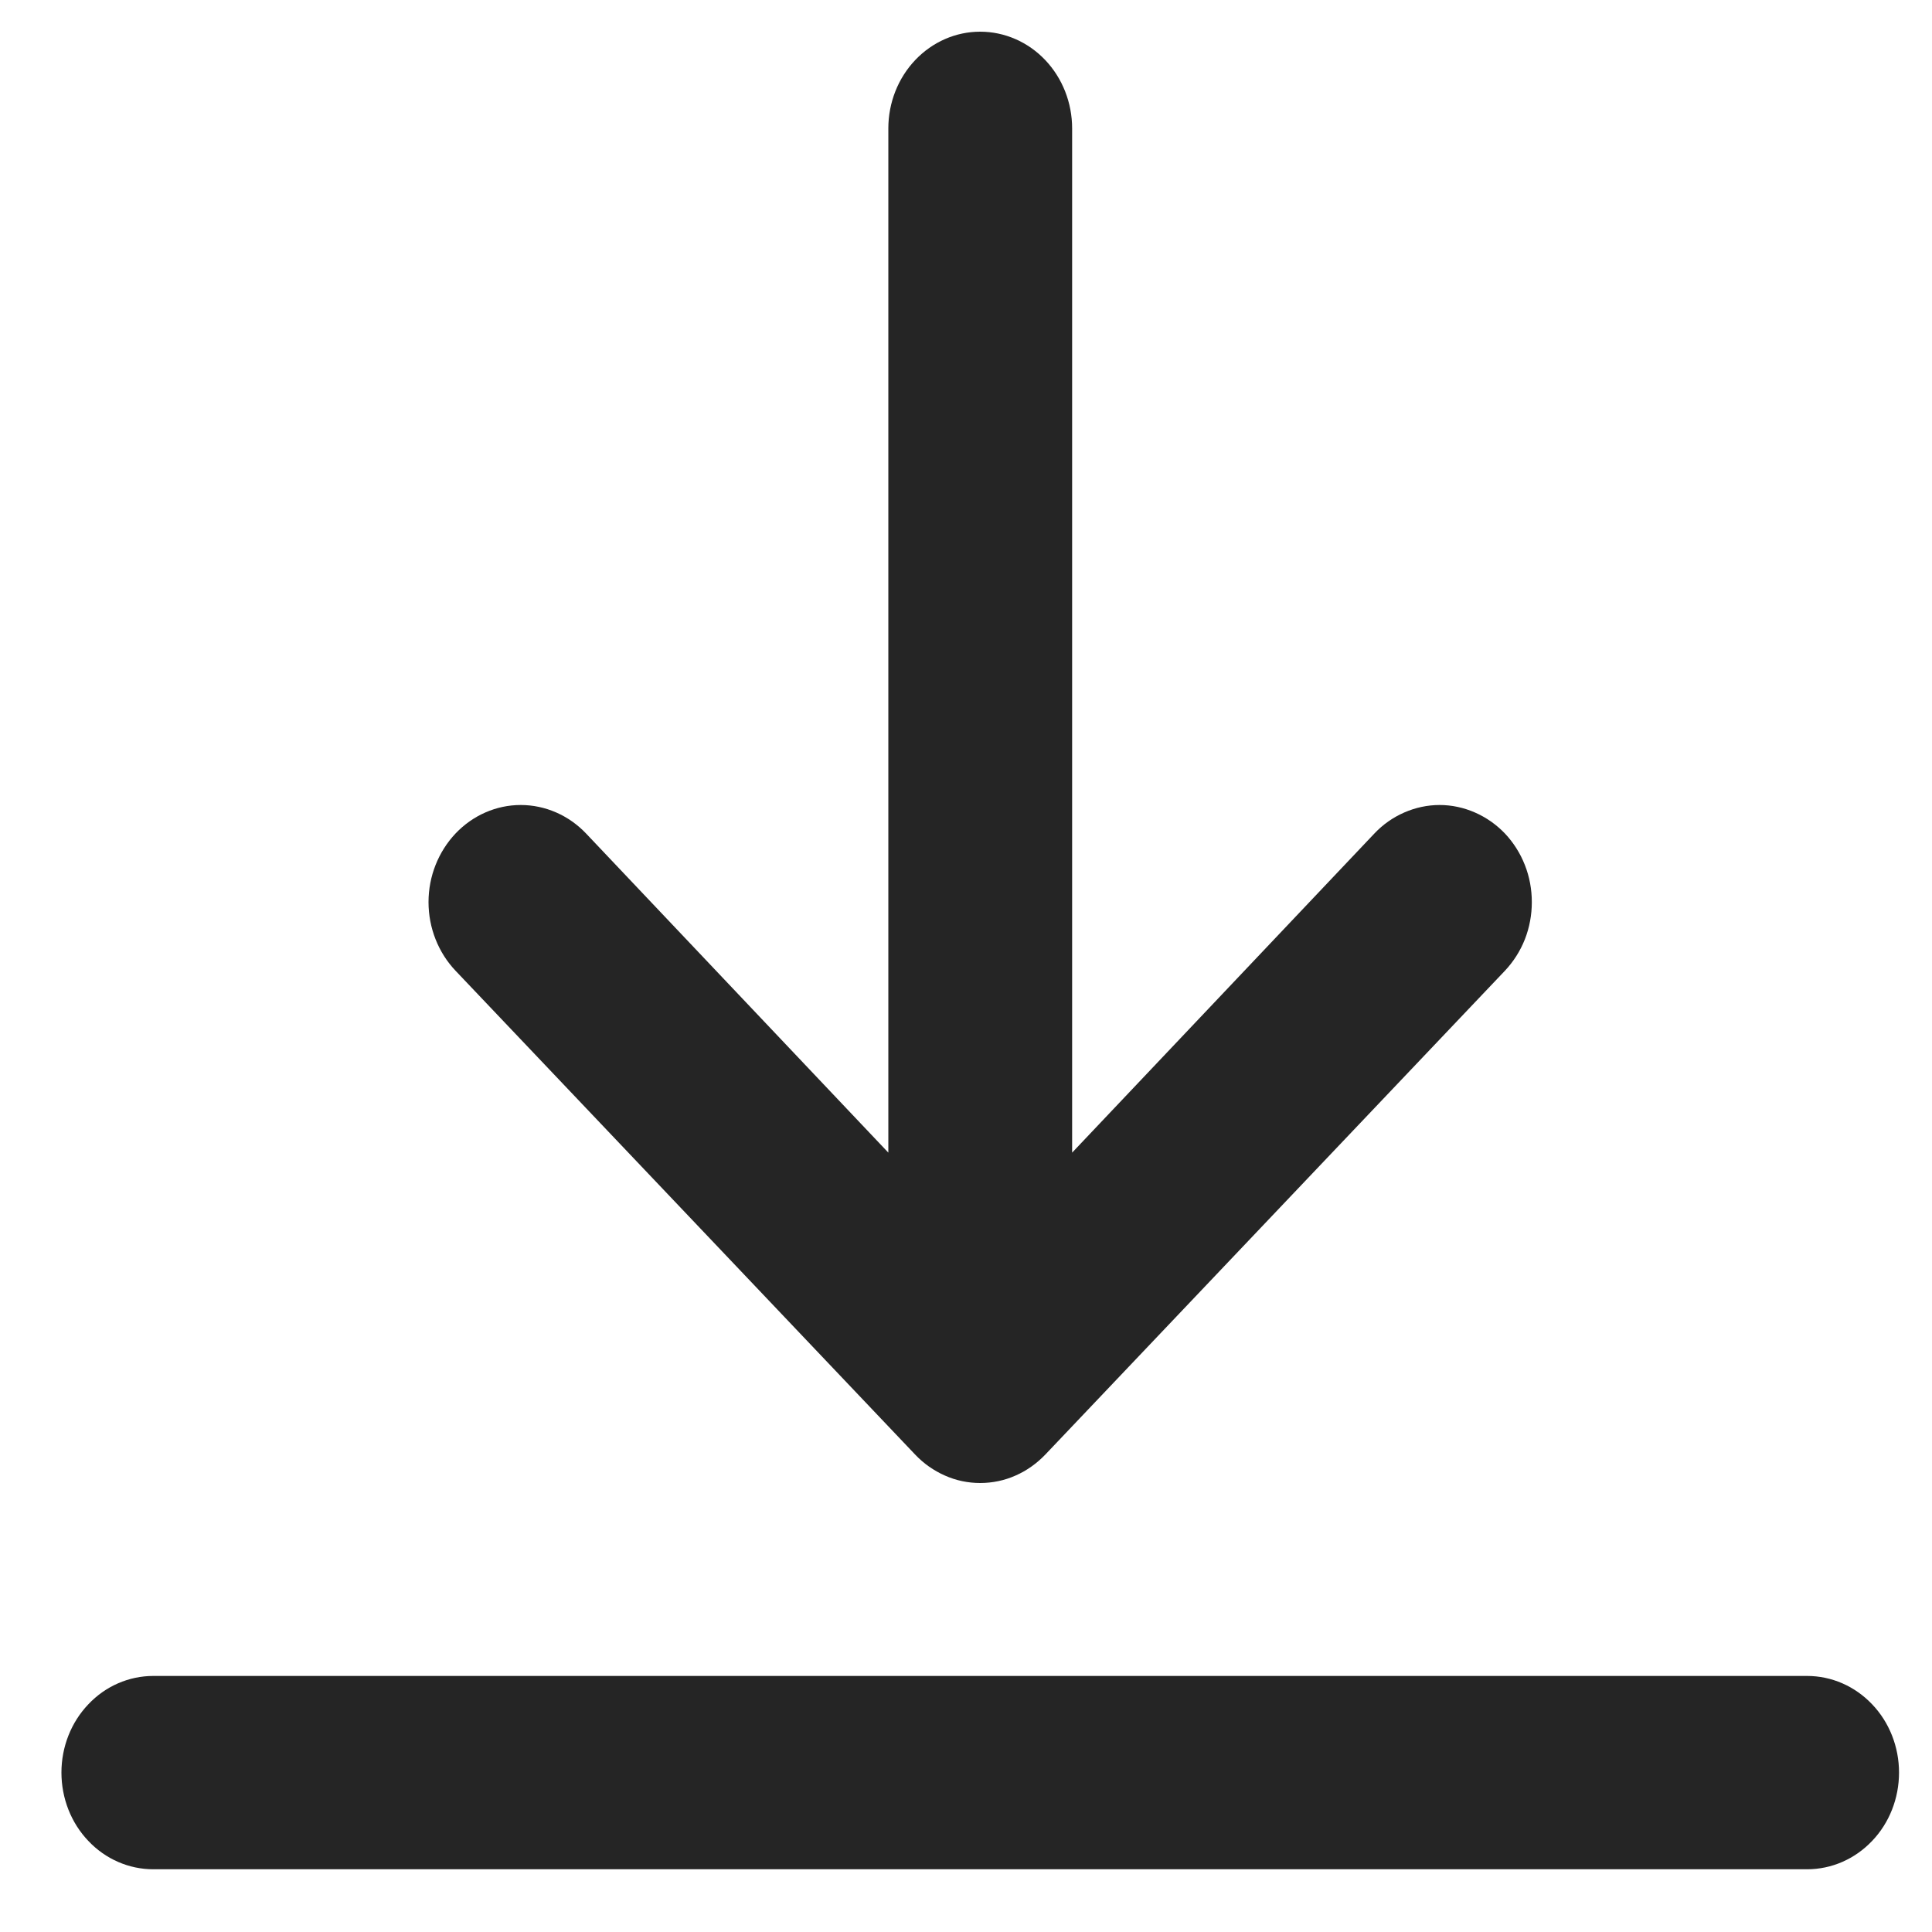 <svg width="15" height="15" viewBox="0 0 15 15" fill="none" xmlns="http://www.w3.org/2000/svg">
<path d="M14.03 13.012H1.19C1.001 13.012 0.819 13.091 0.686 13.232C0.552 13.372 0.477 13.563 0.477 13.762C0.477 13.962 0.552 14.153 0.686 14.293C0.819 14.434 1.001 14.513 1.19 14.513H14.03C14.22 14.513 14.401 14.434 14.535 14.293C14.669 14.153 14.744 13.962 14.744 13.762C14.744 13.563 14.669 13.372 14.535 13.232C14.401 13.091 14.22 13.012 14.03 13.012Z" fill="#252525"/>
<path d="M7.61 0.246C7.421 0.246 7.24 0.325 7.106 0.466C6.972 0.607 6.897 0.798 6.897 0.997V8.949L4.55 6.471C4.416 6.33 4.233 6.25 4.043 6.25C3.853 6.25 3.671 6.33 3.537 6.471C3.403 6.613 3.327 6.804 3.327 7.004C3.327 7.204 3.403 7.396 3.537 7.537L7.104 11.292C7.17 11.362 7.249 11.418 7.336 11.456C7.423 11.495 7.516 11.514 7.61 11.514C7.704 11.514 7.798 11.495 7.885 11.456C7.972 11.418 8.05 11.362 8.117 11.292L11.684 7.537C11.75 7.467 11.803 7.384 11.839 7.293C11.875 7.201 11.893 7.103 11.893 7.004C11.893 6.905 11.875 6.807 11.839 6.716C11.803 6.624 11.75 6.541 11.684 6.471C11.617 6.401 11.538 6.346 11.451 6.308C11.364 6.27 11.271 6.25 11.177 6.25C11.083 6.25 10.99 6.27 10.903 6.308C10.816 6.346 10.737 6.401 10.671 6.471L8.324 8.949V0.997C8.324 0.798 8.249 0.607 8.115 0.466C7.981 0.325 7.799 0.246 7.61 0.246Z" fill="#252525"/>
</svg>

